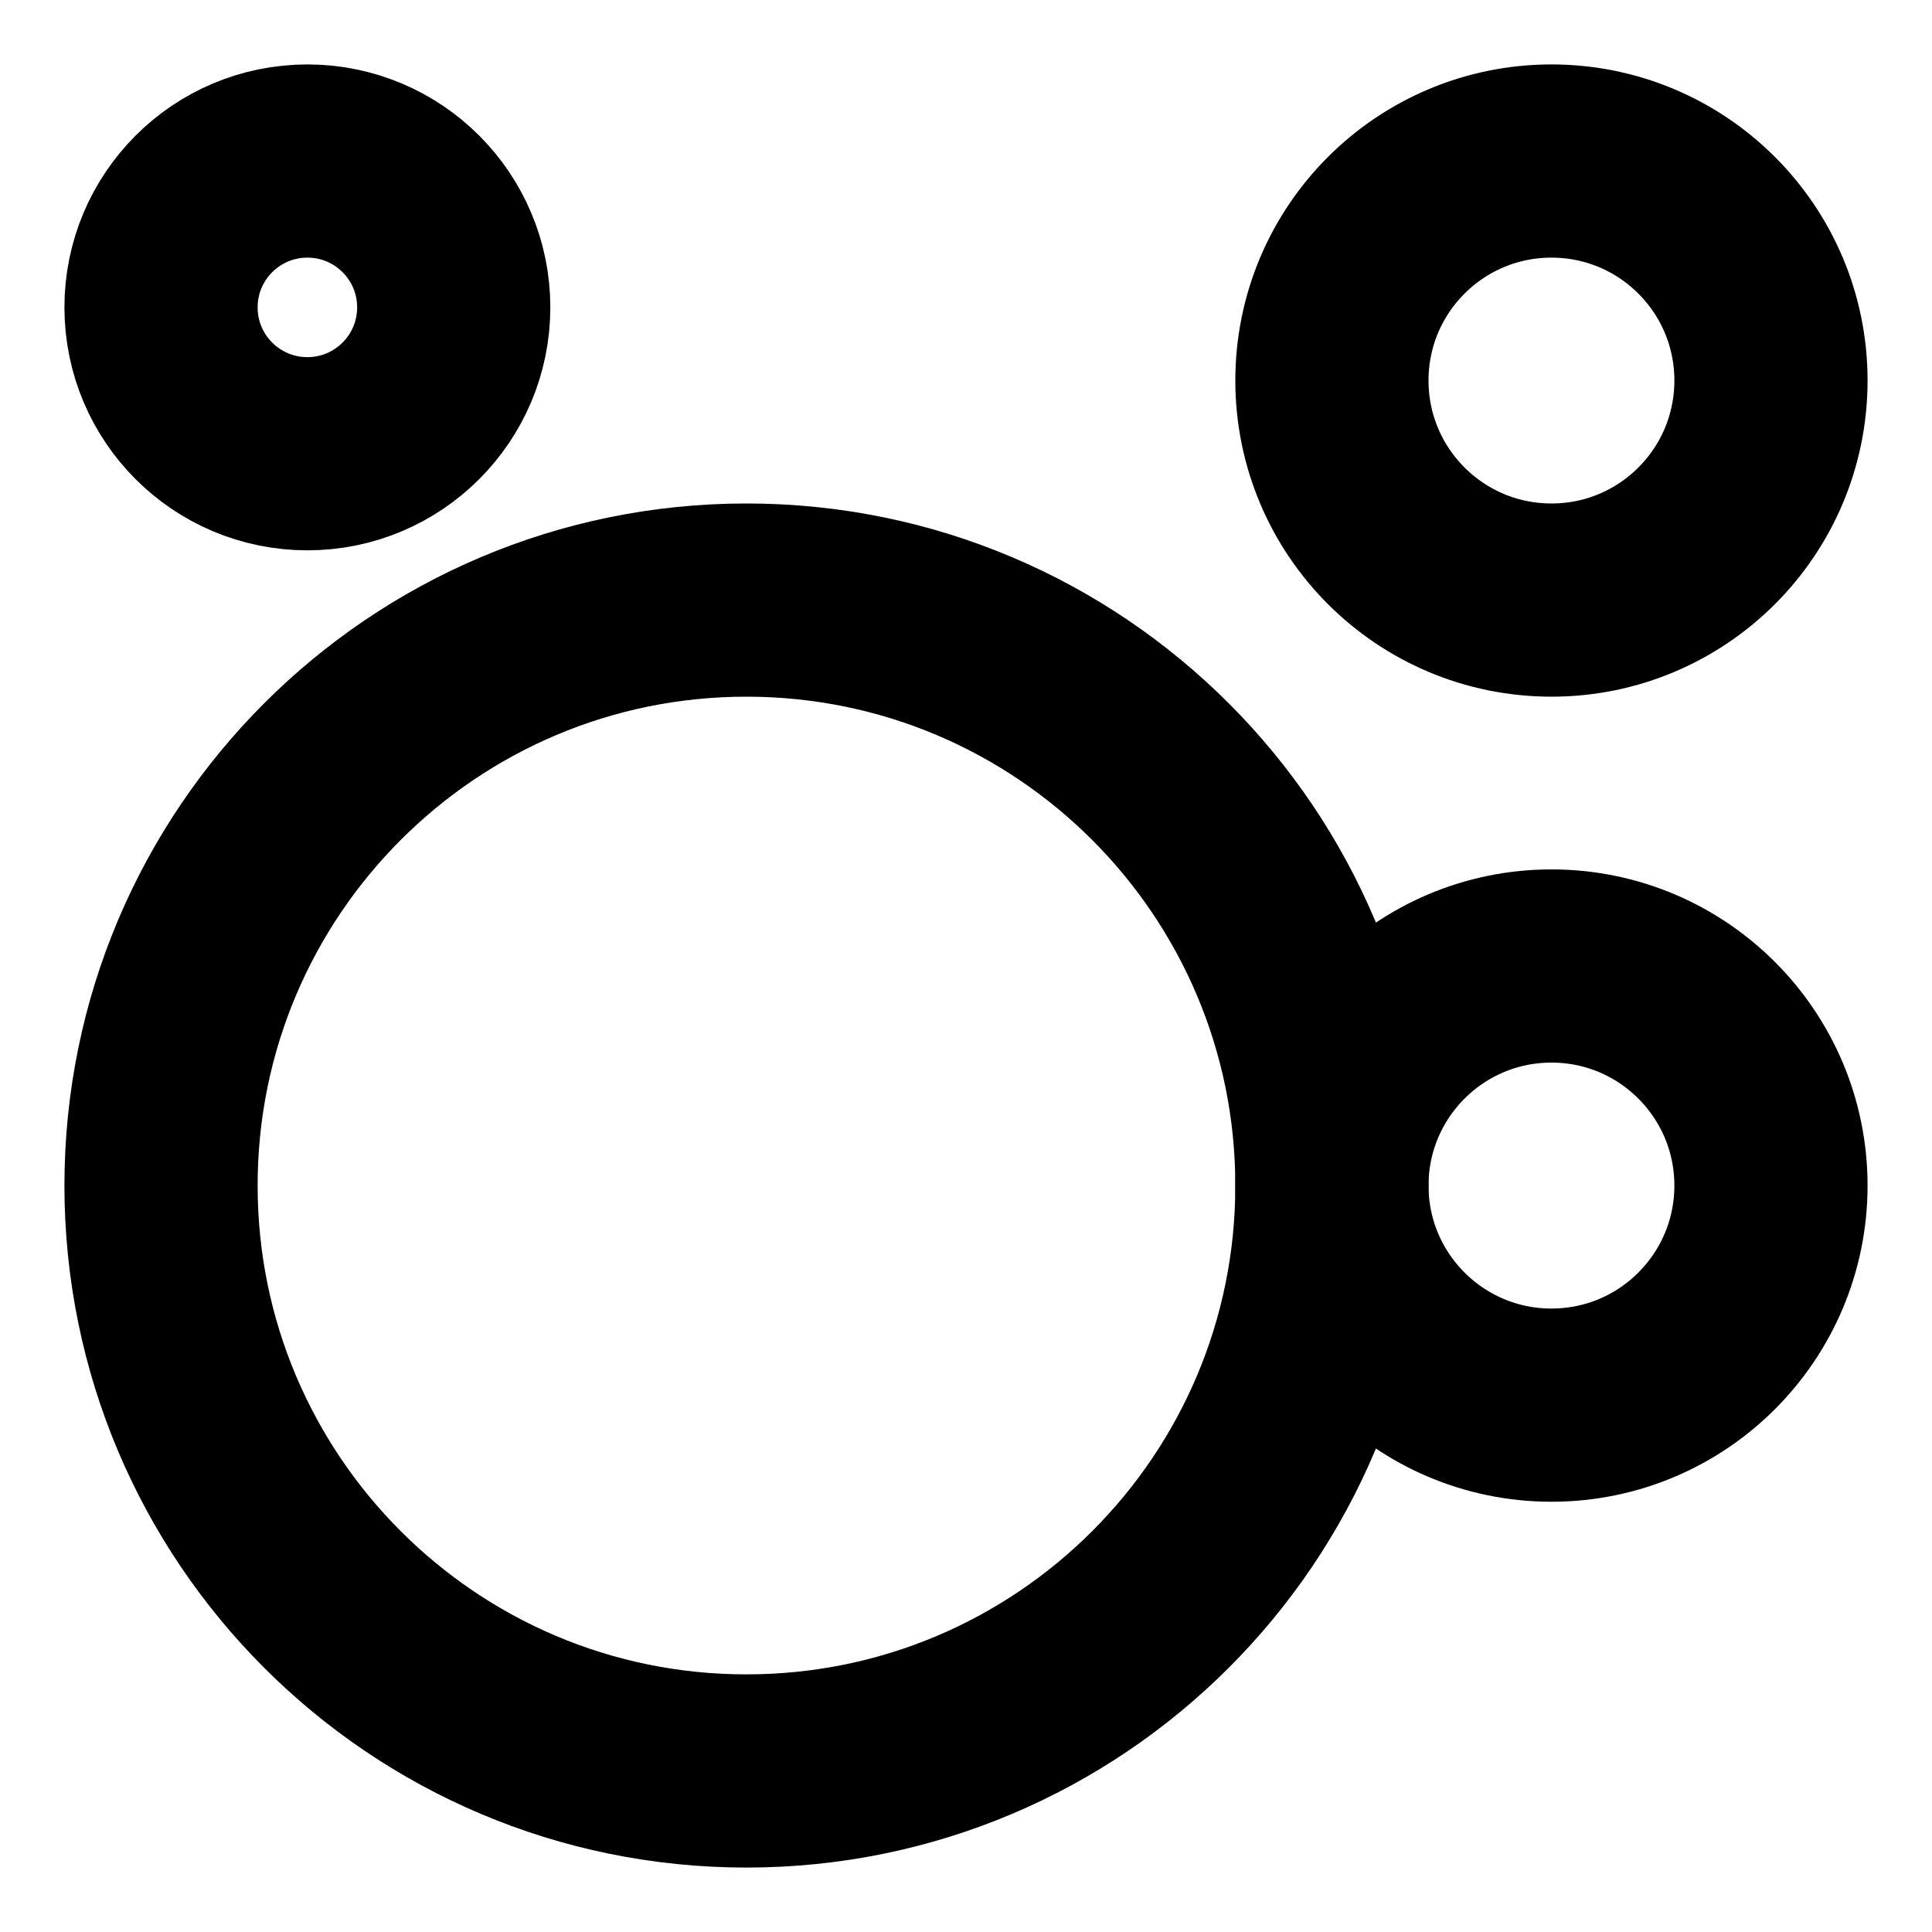 <svg width="20" height="20" viewBox="0 0 20 20" fill="none"
  xmlns="http://www.w3.org/2000/svg">
  <g id="Group">
    <path id="Vector" d="M7.727 18.333C11.074 18.333 13.788 15.62 13.788 12.273C13.788 8.926 11.074 6.212 7.727 6.212C4.38 6.212 1.667 8.926 1.667 12.273C1.667 15.62 4.38 18.333 7.727 18.333Z" stroke="currentColor" stroke-width="2" stroke-miterlimit="10" stroke-linecap="round" stroke-linejoin="round"/>
    <path id="Vector_2" d="M16.061 14.546C17.316 14.546 18.333 13.528 18.333 12.273C18.333 11.018 17.316 10 16.061 10C14.805 10 13.788 11.018 13.788 12.273C13.788 13.528 14.805 14.546 16.061 14.546Z" stroke="currentColor" stroke-width="2" stroke-miterlimit="10" stroke-linecap="round" stroke-linejoin="round"/>
    <path id="Vector_3" d="M16.061 6.212C17.316 6.212 18.333 5.195 18.333 3.939C18.333 2.684 17.316 1.667 16.061 1.667C14.805 1.667 13.788 2.684 13.788 3.939C13.788 5.195 14.805 6.212 16.061 6.212Z" stroke="currentColor" stroke-width="2" stroke-miterlimit="10" stroke-linecap="round" stroke-linejoin="round"/>
    <path id="Vector_4" d="M3.182 4.697C4.019 4.697 4.697 4.019 4.697 3.182C4.697 2.345 4.019 1.667 3.182 1.667C2.345 1.667 1.667 2.345 1.667 3.182C1.667 4.019 2.345 4.697 3.182 4.697Z" stroke="currentColor" stroke-width="2" stroke-miterlimit="10" stroke-linecap="round" stroke-linejoin="round"/>
  </g>
</svg>
